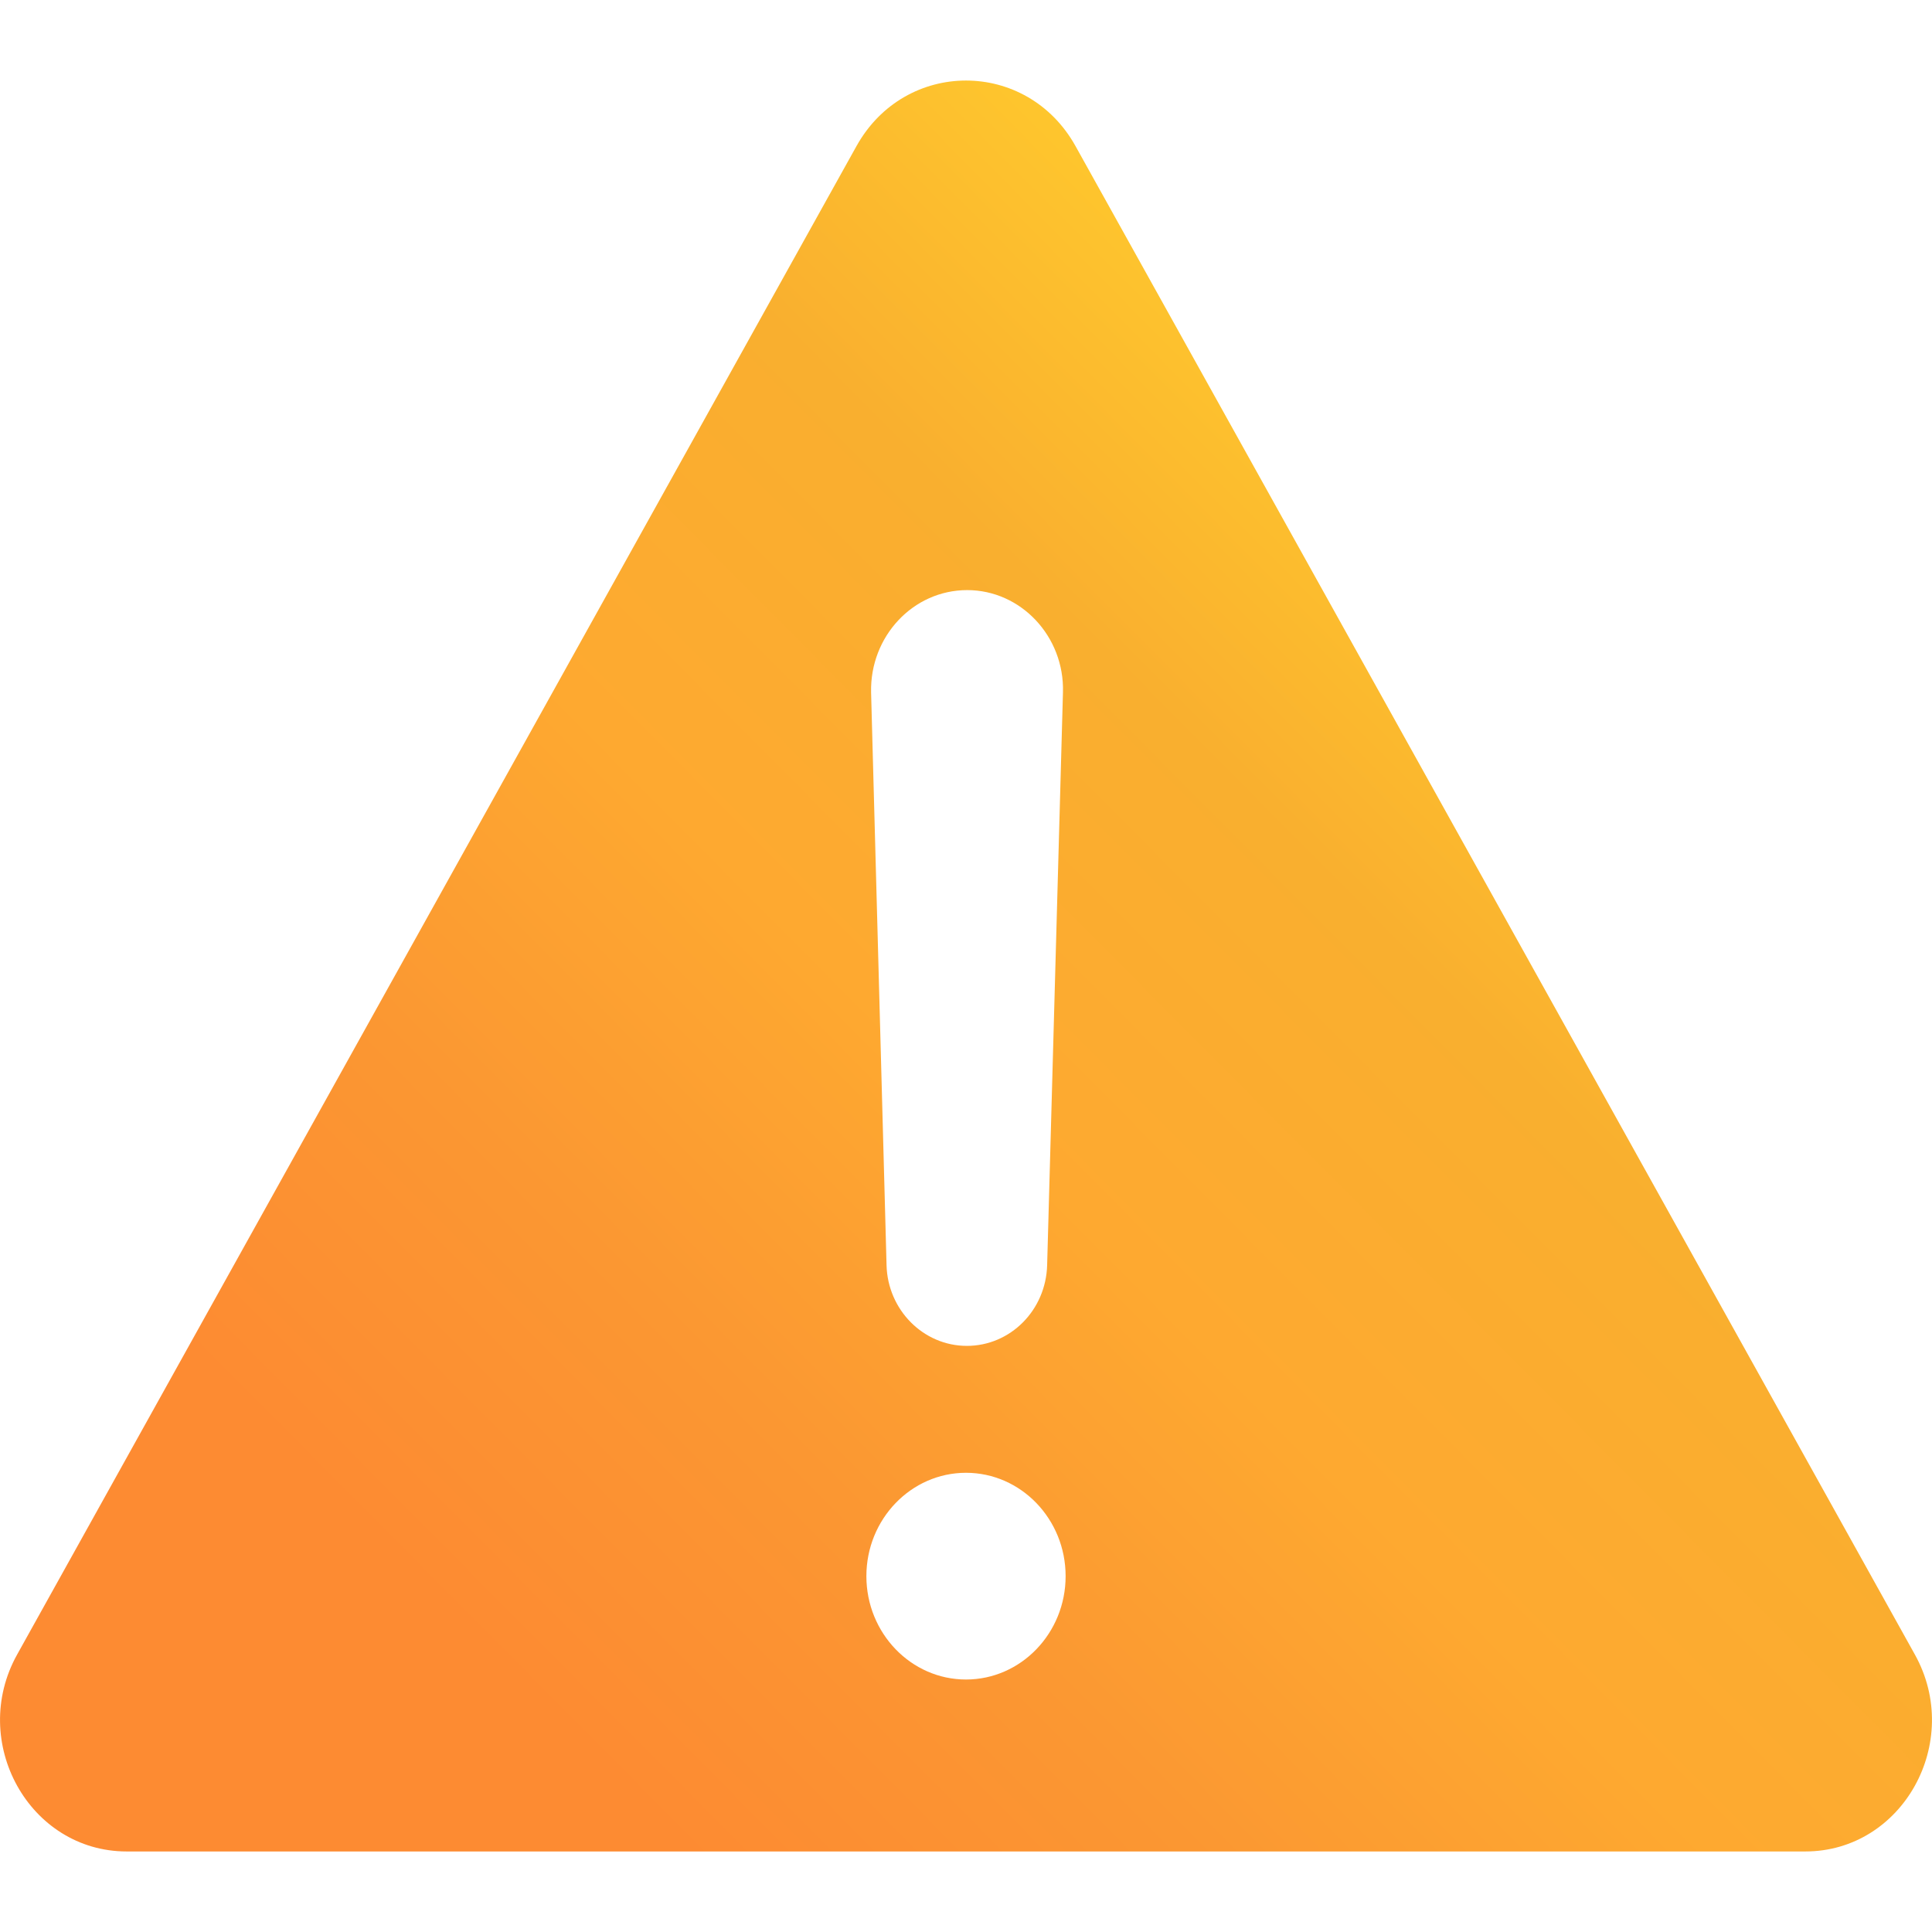 <svg width="16" height="16" viewBox="0 0 16 16" fill="none" xmlns="http://www.w3.org/2000/svg">
<path d="M15.858 13.702L8.907 1.21C8.504 0.486 7.496 0.486 7.093 1.21L0.142 13.702C-0.261 14.426 0.243 15.333 1.049 15.333H14.951C15.757 15.333 16.261 14.426 15.858 13.702ZM8.01 4.887C8.455 4.887 8.816 5.271 8.803 5.733L8.672 10.477C8.662 10.851 8.367 11.146 8.007 11.146C7.646 11.146 7.351 10.847 7.342 10.477L7.214 5.733C7.204 5.271 7.561 4.887 8.01 4.887ZM8 13.909C7.545 13.909 7.175 13.525 7.175 13.053C7.175 12.581 7.545 12.197 8 12.197C8.455 12.197 8.825 12.581 8.825 13.053C8.825 13.525 8.455 13.909 8 13.909Z" fill="url(#paint0_linear_260_7740)"/>
<defs>
<linearGradient id="paint0_linear_260_7740" x1="12.463" y1="3.994" x2="3.374" y2="13.019" gradientUnits="userSpaceOnUse">
<stop stop-color="#FFCA2D"/>
<stop offset="0.263" stop-color="#F9AF2F"/>
<stop offset="0.529" stop-color="#FEA930"/>
<stop offset="0.766" stop-color="#FB9732"/>
<stop offset="1" stop-color="#FD8B32"/>
</linearGradient>
</defs>
</svg>
